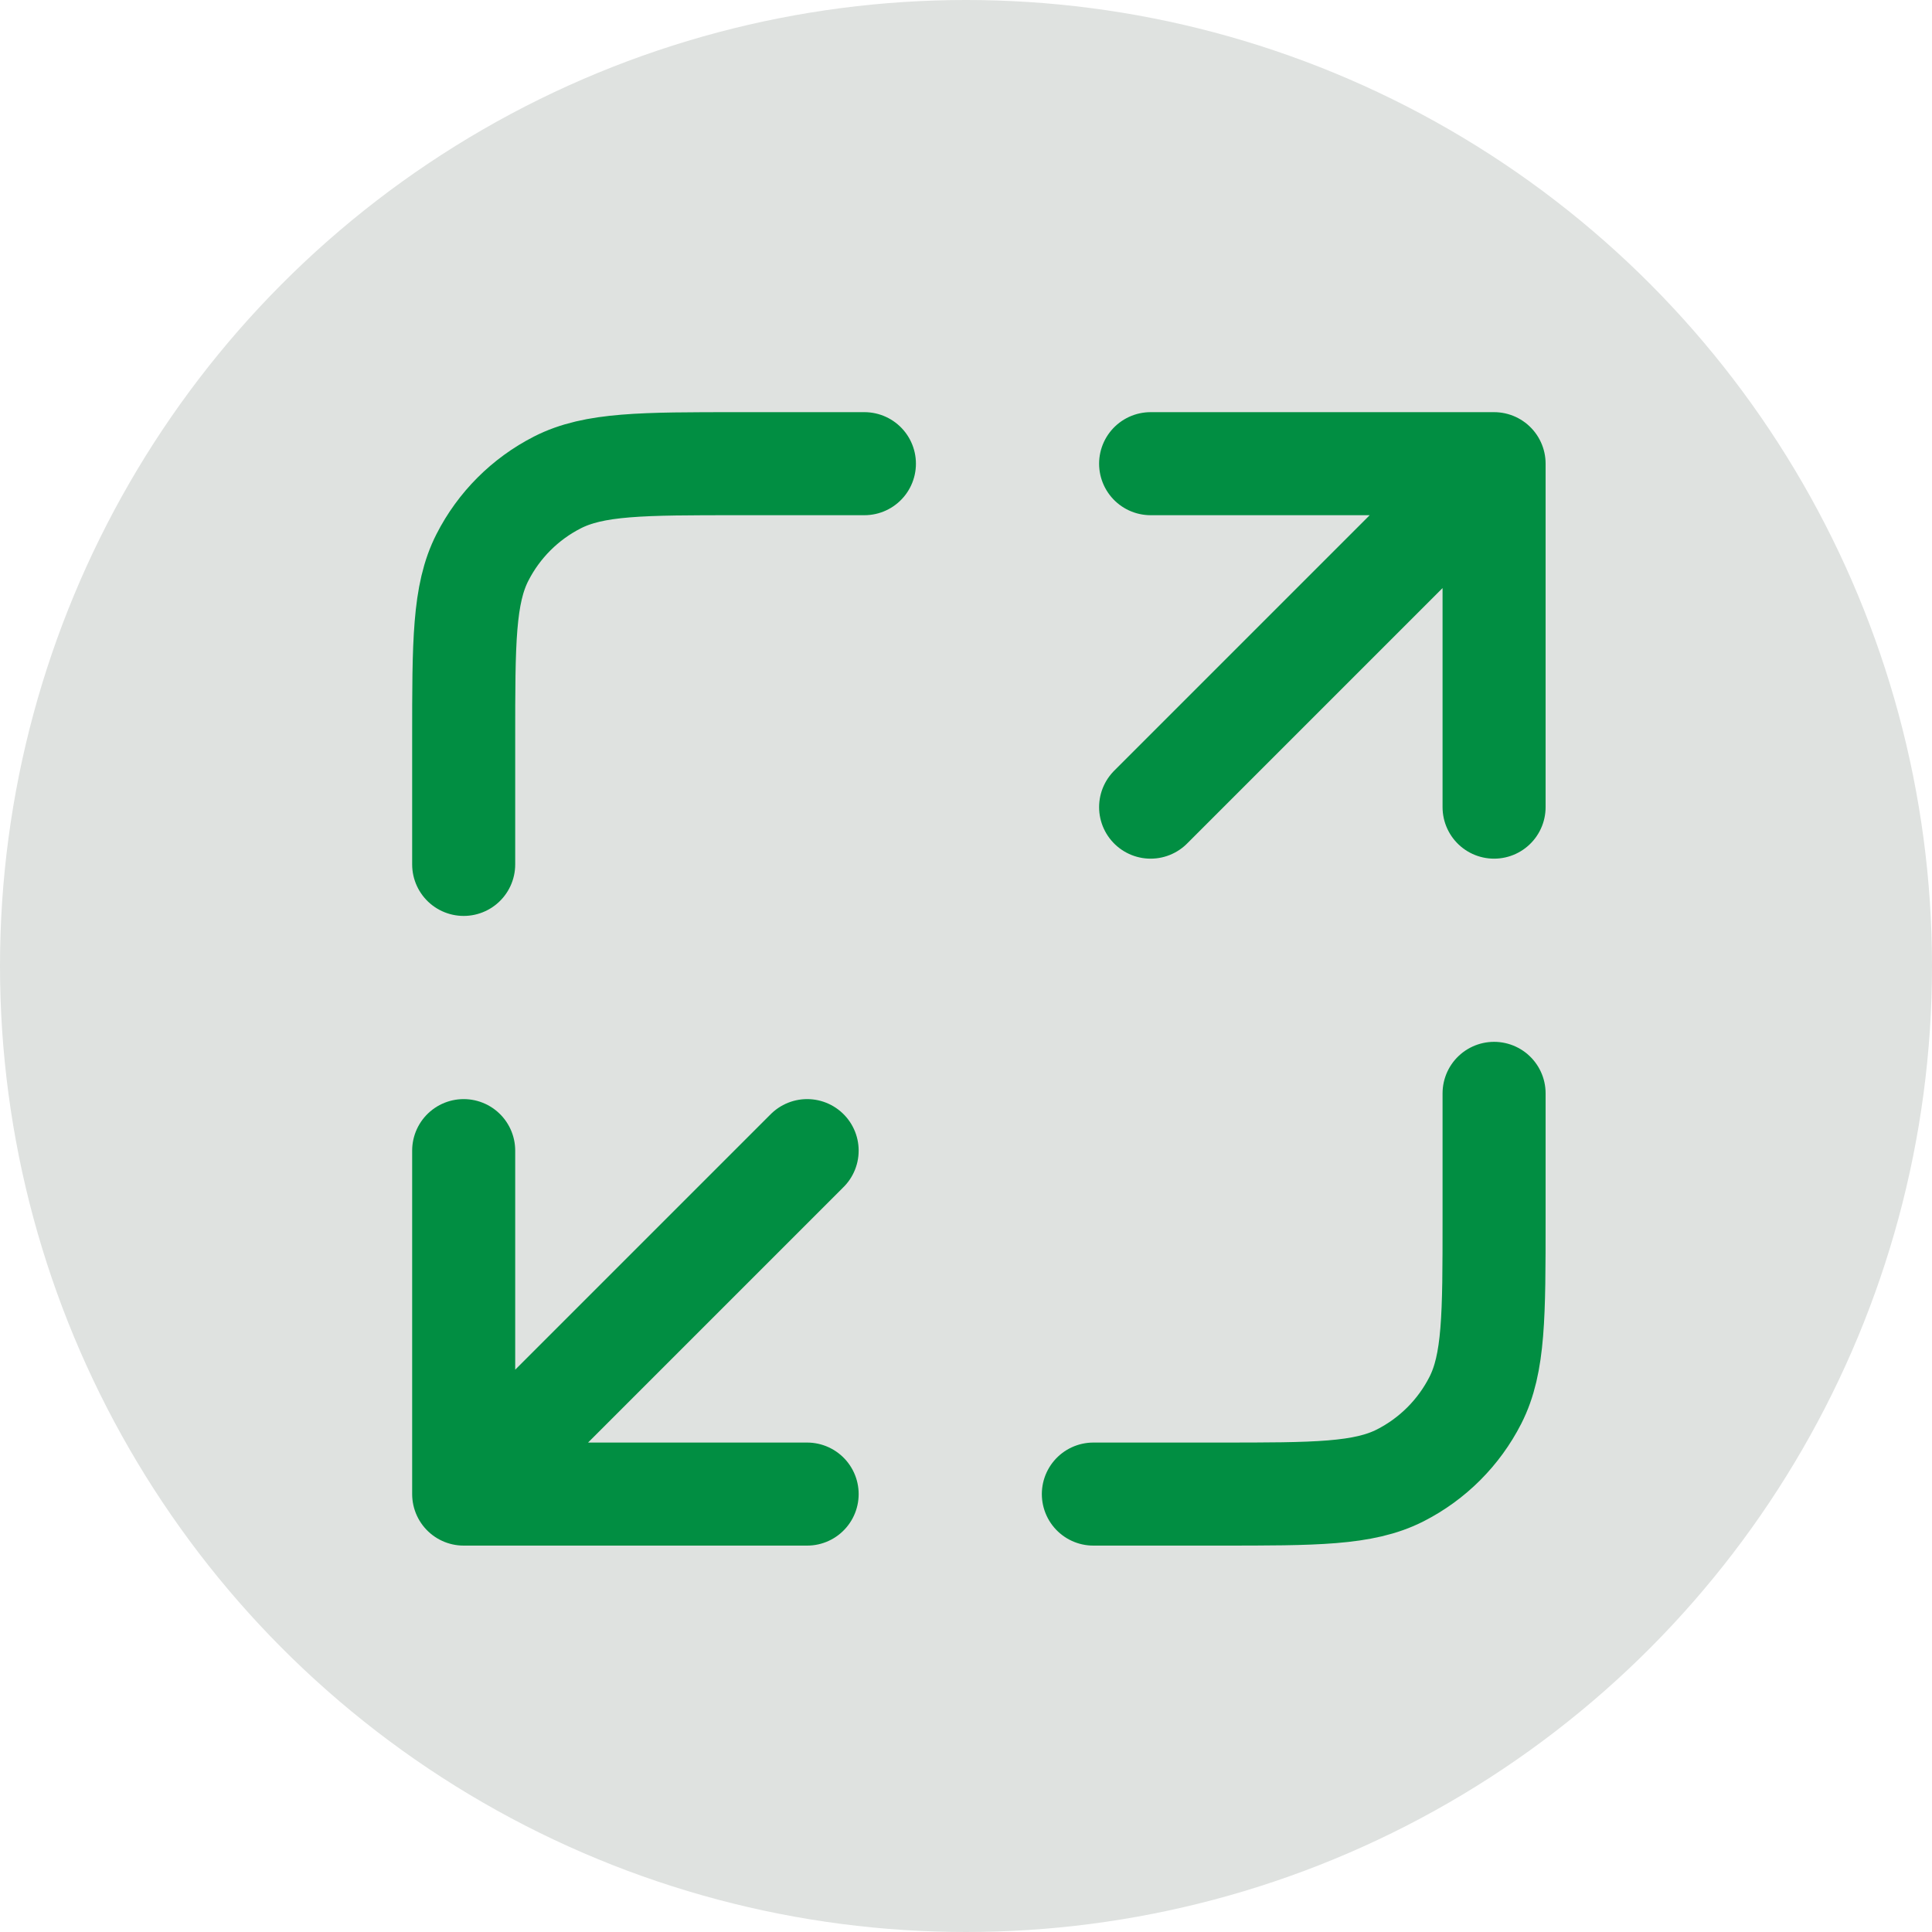 <svg width="75" height="75" viewBox="0 0 75 75" fill="none" xmlns="http://www.w3.org/2000/svg">
<g id="expand action">
<circle id="Ellipse 22" cx="37.5" cy="37.5" r="37.5" fill="#DFE2E0"/>
<path id="expand" d="M58 42.444V47.333C58 51.067 58 52.934 57.273 54.36C56.634 55.614 55.614 56.634 54.36 57.273C52.934 58 51.067 58 47.333 58H42.444M33.556 18H28.667C24.933 18 23.066 18 21.64 18.727C20.386 19.366 19.366 20.386 18.727 21.64C18 23.066 18 24.933 18 28.667V33.556M44.667 31.333L58 18M58 18H44.667M58 18V31.333M31.333 44.667L18 58M18 58H31.333M18 58V44.667" stroke="#018E42" stroke-width="4" stroke-linecap="round" stroke-linejoin="round"/>
</g>
</svg>
